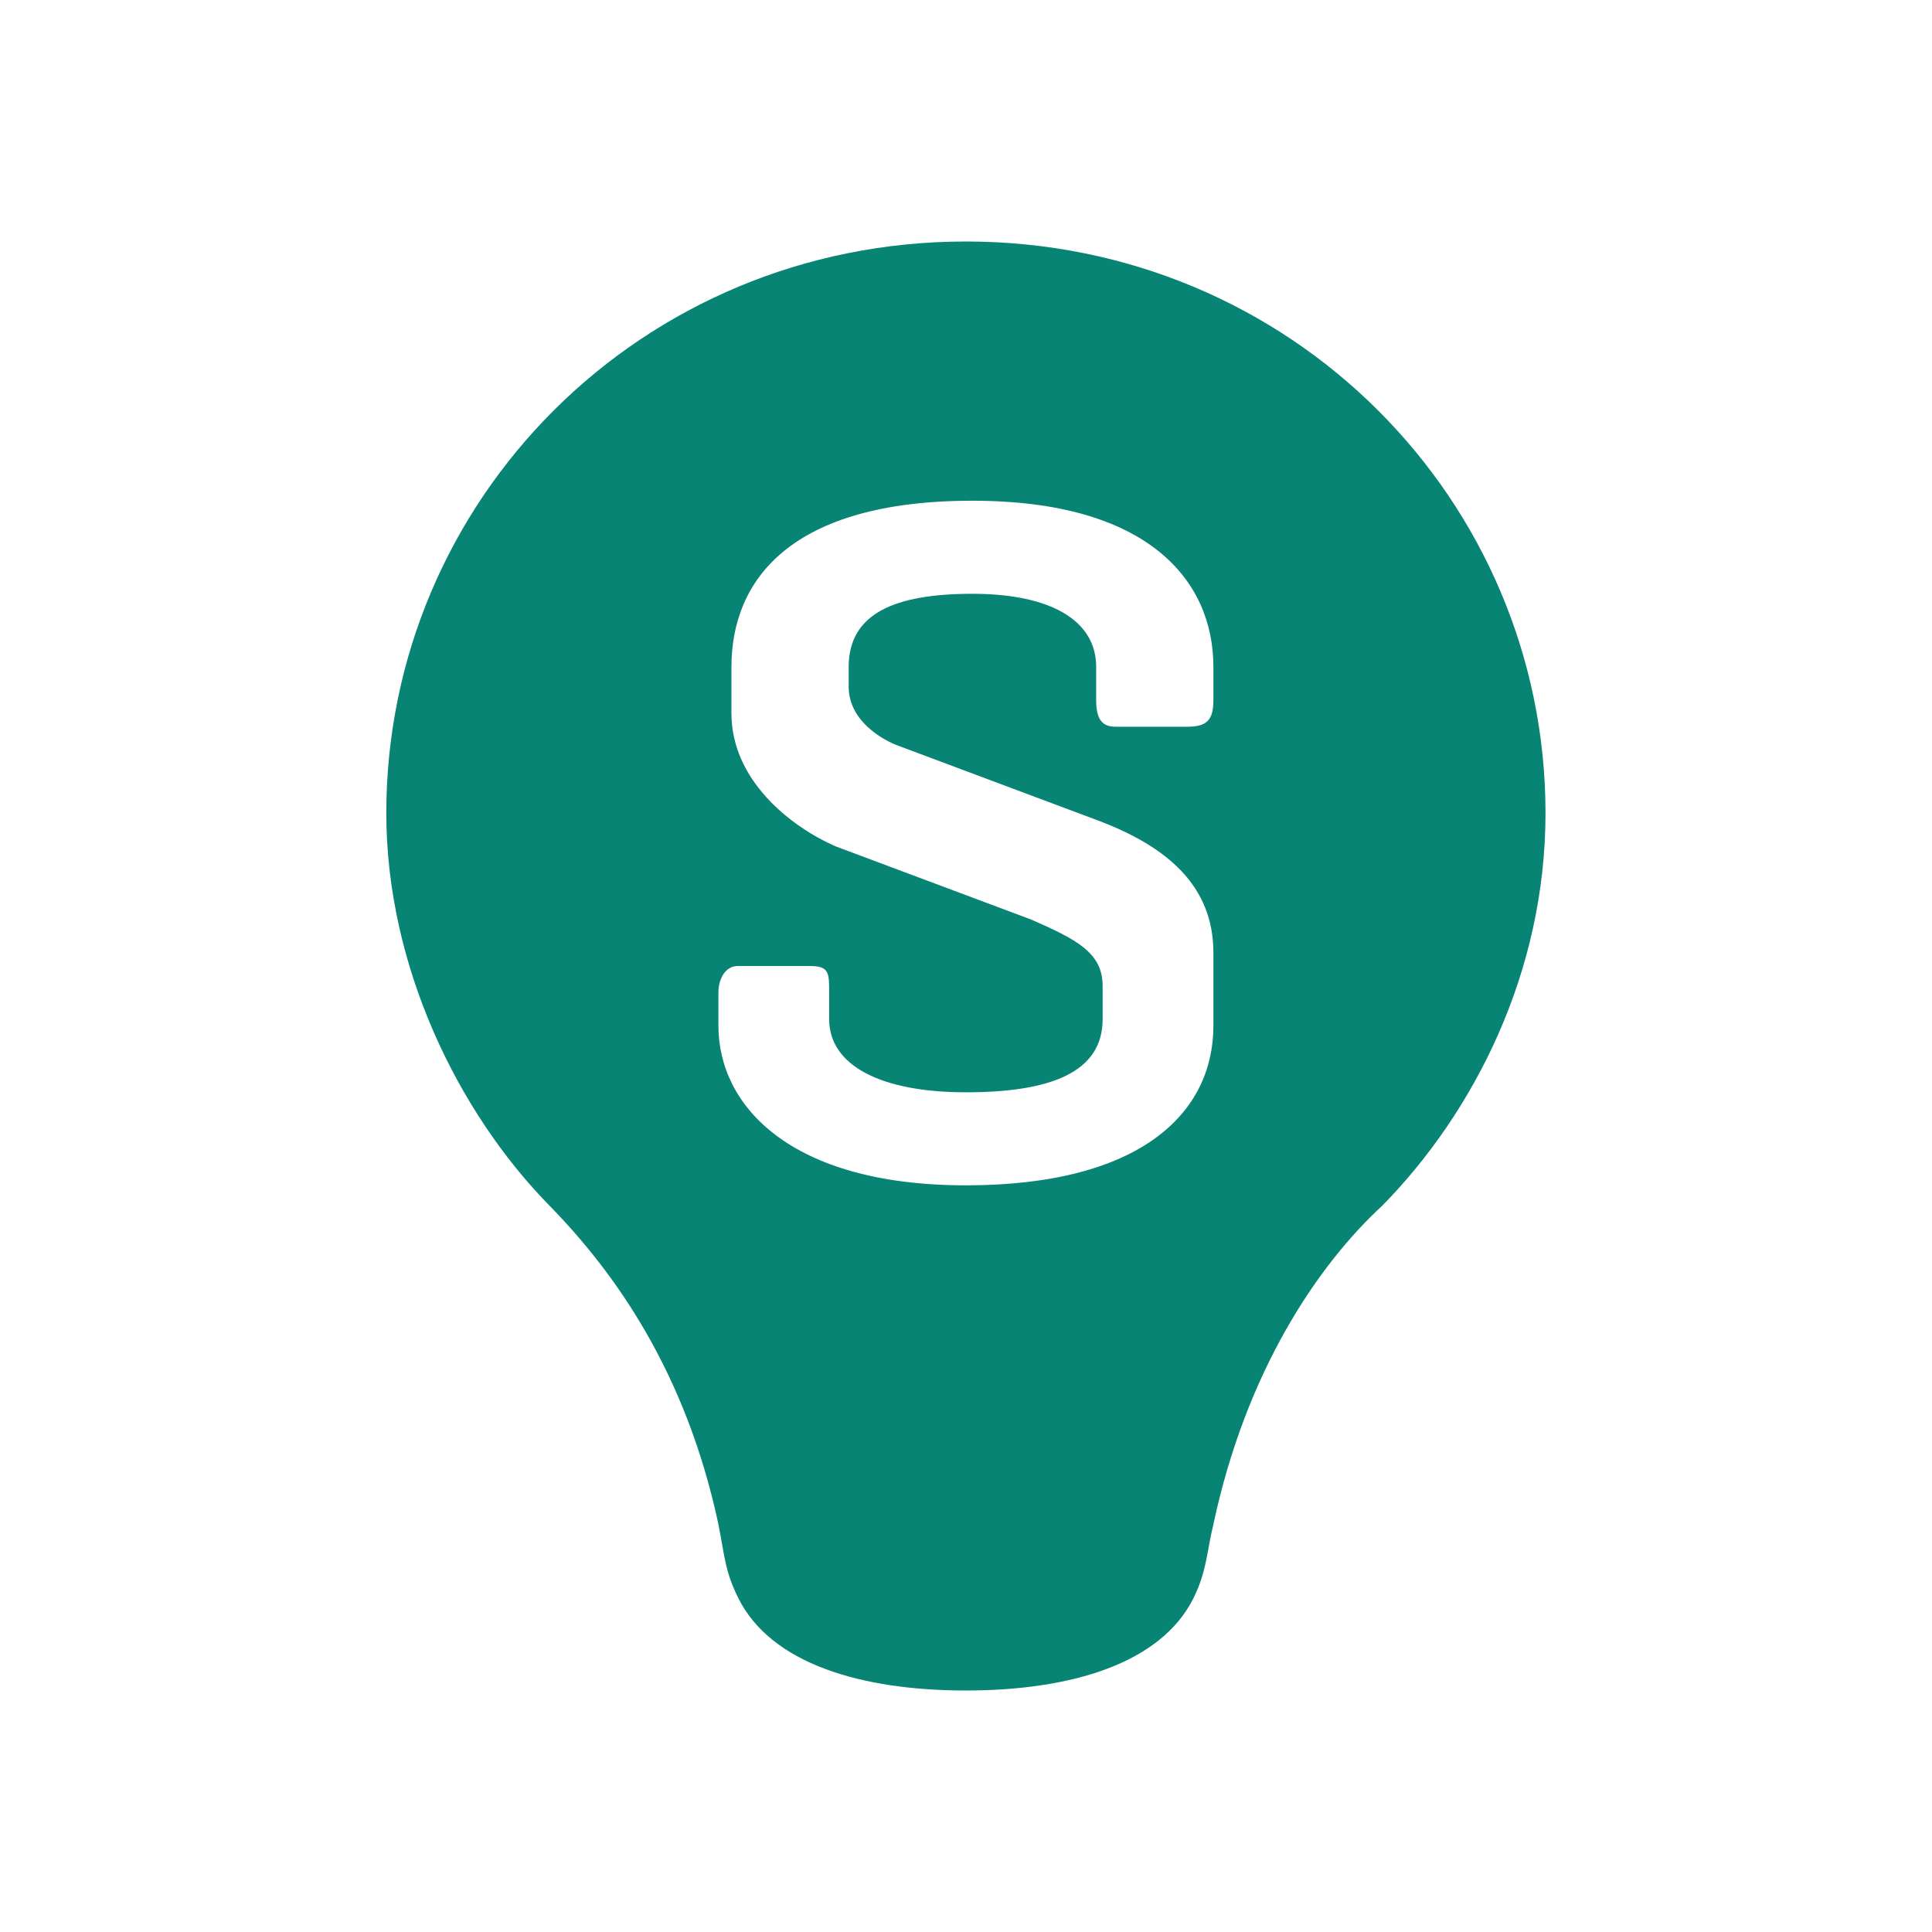 <svg width="40" height="40" viewBox="0 0 40 40" fill="none" xmlns="http://www.w3.org/2000/svg">
<path d="M19.998 35C22.155 35 24.043 34.45 24.717 33.073C24.987 32.523 24.987 32.11 25.122 31.56C25.796 28.395 27.279 26.193 28.627 24.954C30.515 23.027 31.998 20.138 31.998 16.835C31.998 10.367 26.74 5 19.998 5C13.257 5 7.998 10.367 7.998 16.835C7.998 20 9.481 23.027 11.369 24.954C12.717 26.33 14.2 28.395 14.874 31.56C15.009 32.248 15.009 32.523 15.279 33.073C15.953 34.45 17.841 35 19.998 35ZM25.122 21.238C25.122 23.027 23.639 24.541 19.998 24.541C16.358 24.541 14.874 22.89 14.874 21.238V20.55C14.874 20.275 15.009 20 15.279 20H16.762C17.167 20 17.167 20.138 17.167 20.55V21.101C17.167 22.064 18.245 22.615 19.998 22.615C21.751 22.615 22.829 22.202 22.829 21.101V20.413C22.829 19.725 22.29 19.45 21.346 19.037L17.301 17.523C16.358 17.11 15.144 16.147 15.144 14.771V13.807C15.144 12.018 16.358 10.367 20.133 10.367C23.773 10.367 25.122 12.018 25.122 13.807V14.495C25.122 14.908 24.987 15.046 24.582 15.046H23.099C22.829 15.046 22.695 14.908 22.695 14.495V13.807C22.695 12.844 21.751 12.294 20.133 12.294C18.515 12.294 17.571 12.706 17.571 13.807V14.22C17.571 14.908 18.245 15.321 18.65 15.459L22.695 16.973C24.178 17.523 25.122 18.349 25.122 19.725V21.238Z" fill="#088475"/>
</svg>
